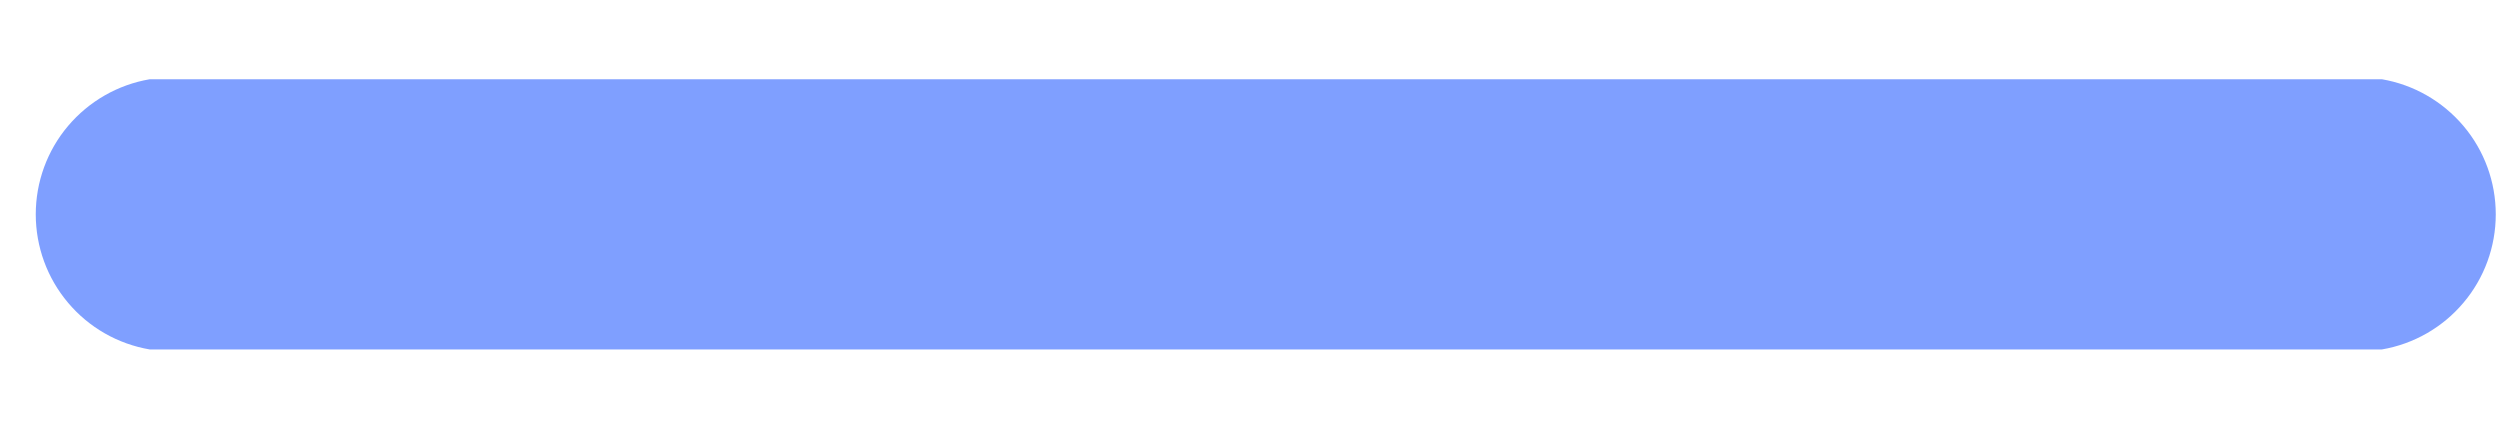 <?xml version="1.0" encoding="UTF-8" standalone="no"?><svg width='23' height='4' viewBox='0 0 23 4' fill='none' xmlns='http://www.w3.org/2000/svg'>
<path d='M1.378 3.215H21.913C22.206 3.165 22.472 3.013 22.664 2.785C22.856 2.558 22.961 2.27 22.961 1.972C22.961 1.674 22.856 1.386 22.664 1.159C22.472 0.932 22.206 0.779 21.913 0.729H1.378C1.084 0.779 0.818 0.932 0.626 1.159C0.434 1.386 0.329 1.674 0.329 1.972C0.329 2.27 0.434 2.558 0.626 2.785C0.818 3.013 1.084 3.165 1.378 3.215Z' fill='#0041FF' fill-opacity='0.5'/>
</svg>
